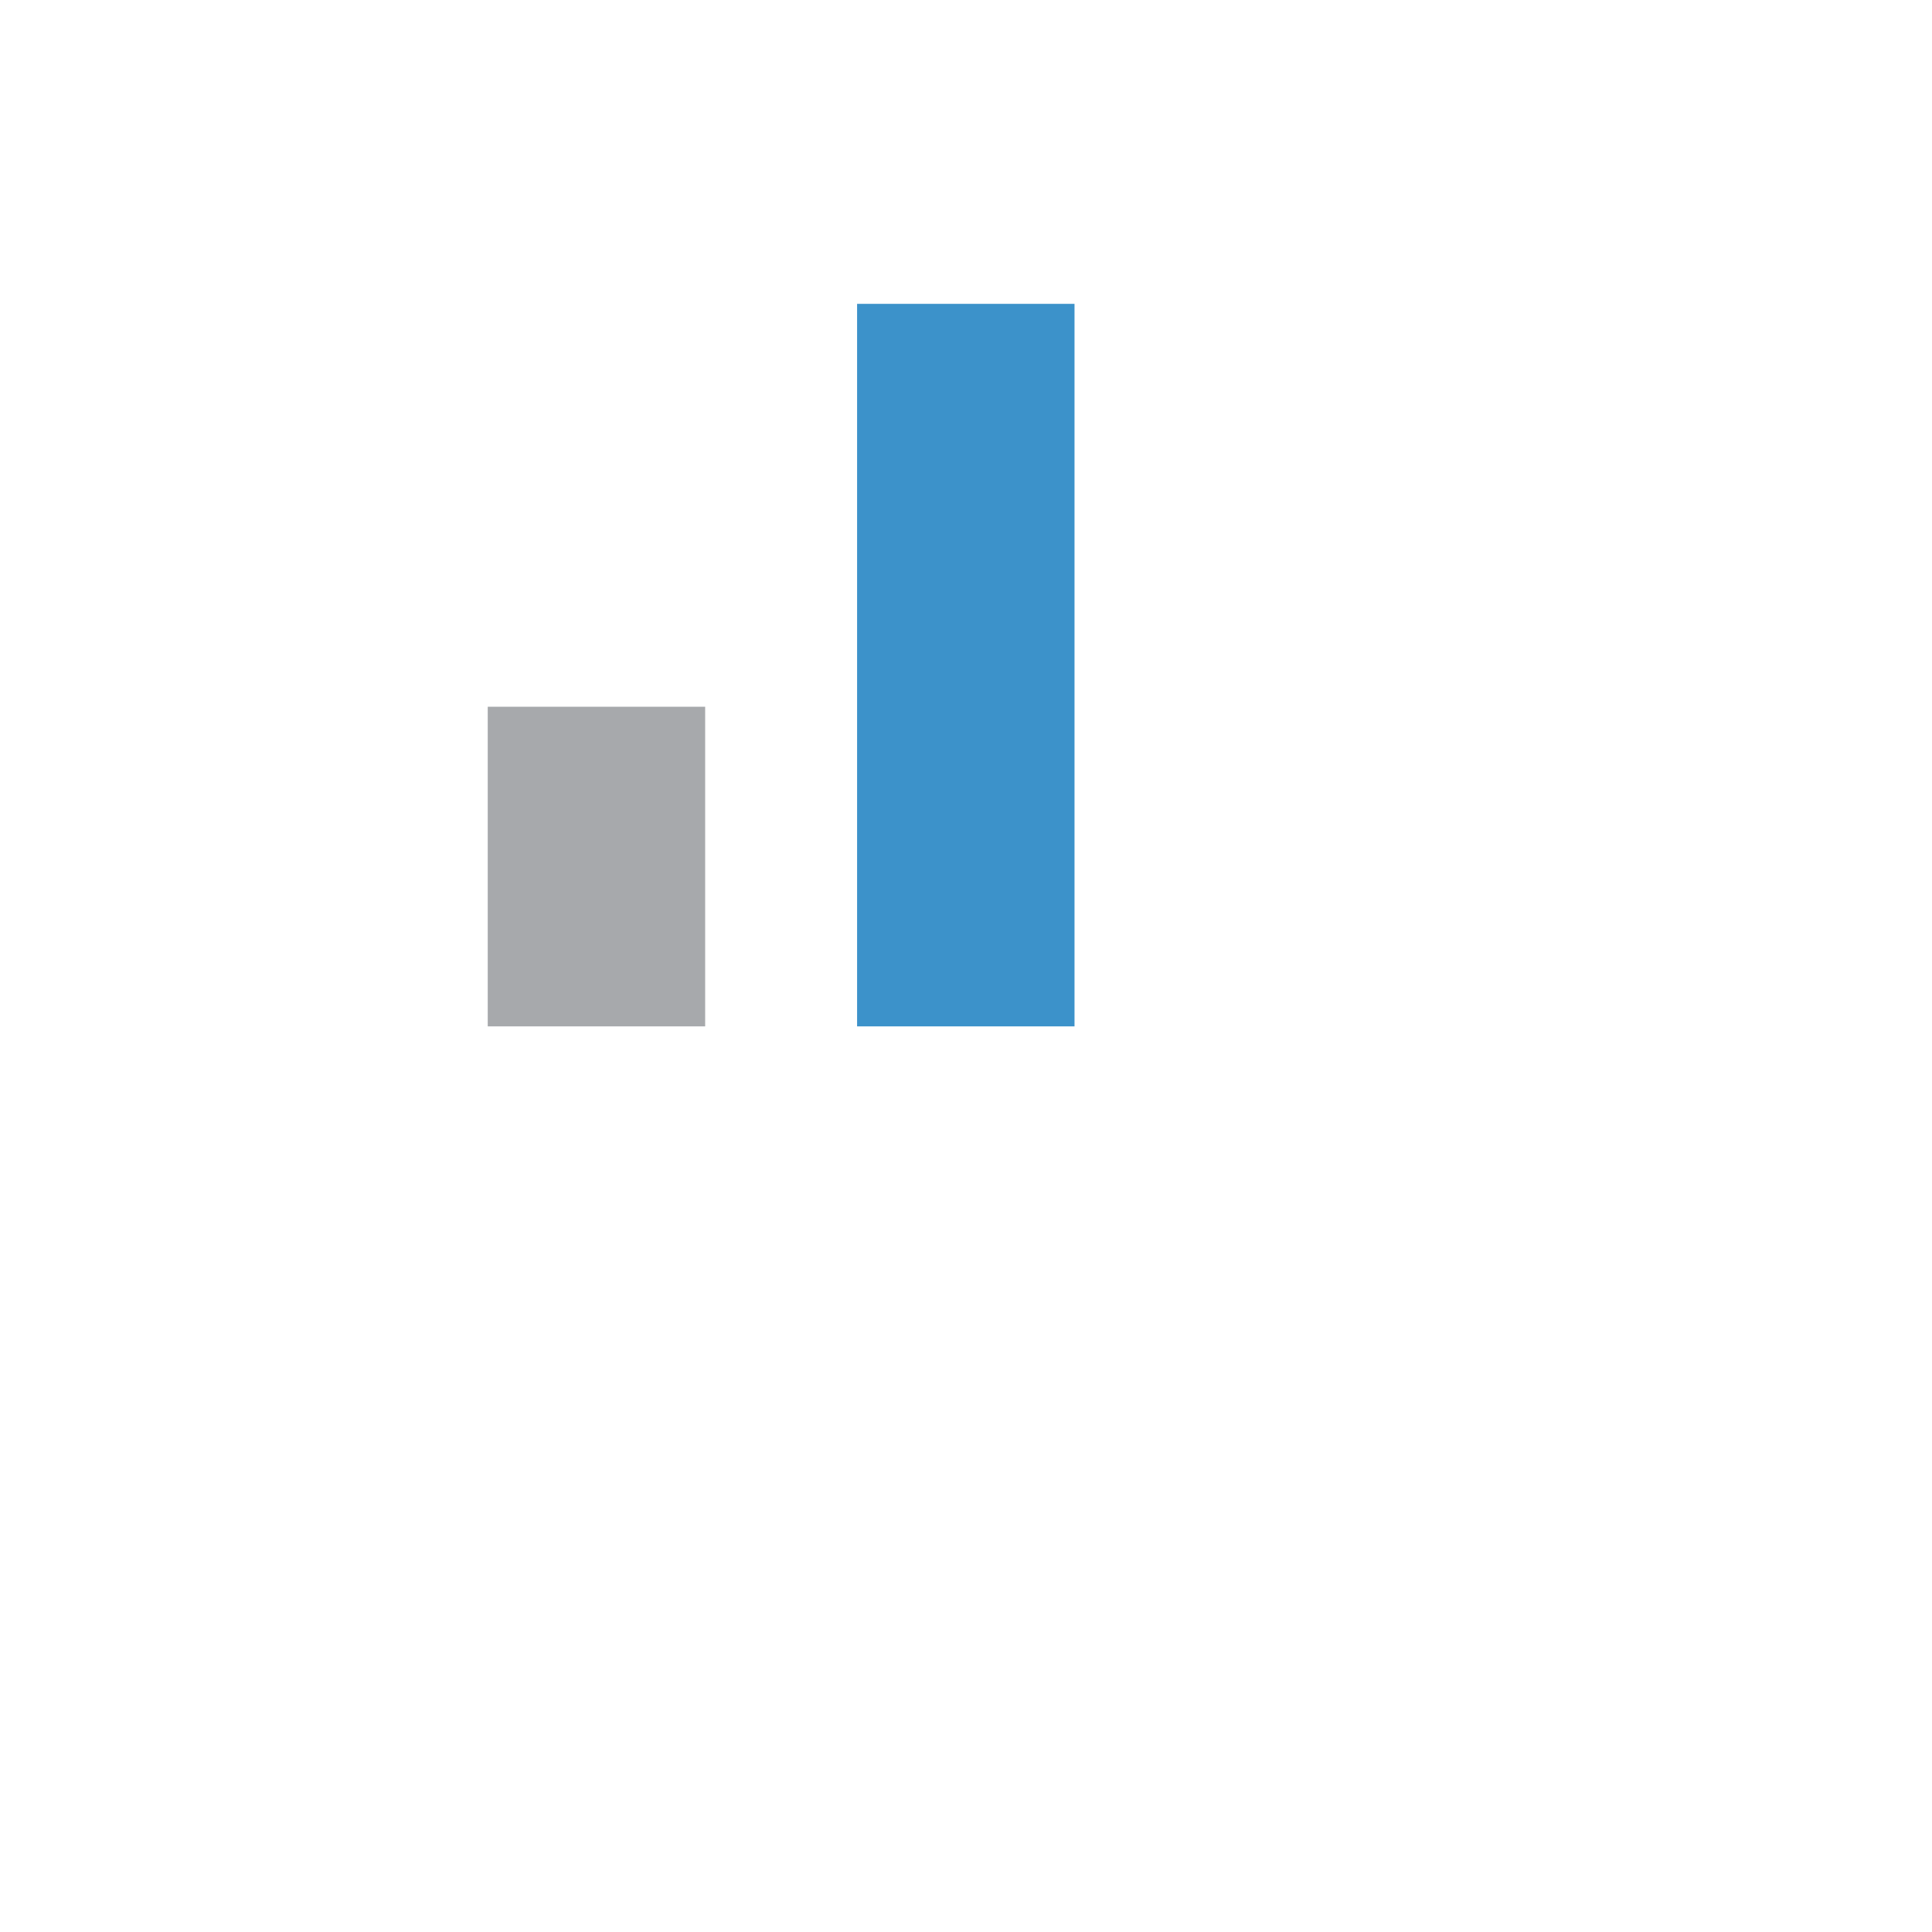 <?xml version="1.0" standalone="no"?><!DOCTYPE svg PUBLIC "-//W3C//DTD SVG 1.1//EN" "http://www.w3.org/Graphics/SVG/1.1/DTD/svg11.dtd"><svg t="1493711205411" class="icon" style="" viewBox="0 0 1024 1024" version="1.1" xmlns="http://www.w3.org/2000/svg" p-id="12879" xmlns:xlink="http://www.w3.org/1999/xlink" width="600" height="600"><defs><style type="text/css"></style></defs><path d="M258.51 374.588h115.242v169.412h-115.242z" fill="#A7A9AC" p-id="12880"></path><path d="M454.275 161.046h115.242v382.954h-115.242z" fill="#3C92CA" p-id="12881"></path><path d="M112.732 700.026h802.51c29.49 0 53.333-23.843 53.333-53.333V42.876h36.392c10.458 0 19.033-8.575 19.033-19.033s-8.575-19.033-19.033-19.033H19.033c-10.458 0-19.033 8.575-19.033 19.033s8.575 19.033 19.033 19.033h40.366v603.817c0 29.49 23.843 53.333 53.333 53.333z m817.778-53.333c0 8.575-6.902 15.477-15.477 15.477H112.732c-8.575 0-15.477-6.902-15.477-15.477V42.876h833.255v603.817zM514.301 1019.19c10.458 0 19.033-8.575 19.033-19.033v-106.876l119.634 119.634c3.765 3.765 8.575 5.647 13.386 5.647s9.621-1.882 13.386-5.647c7.32-7.32 7.32-19.451 0-26.771l-146.405-146.405v-56.471h75.712c10.458 0 19.033-8.575 19.033-19.033s-8.575-19.033-19.033-19.033h-189.072c-10.458 0-19.033 8.575-19.033 19.033s8.575 19.033 19.033 19.033h75.294v56.471l-147.033 147.033c-7.32 7.32-7.32 19.451 0 26.771 3.765 3.765 8.575 5.647 13.386 5.647 4.81 0 9.621-1.882 13.386-5.647l120.261-120.261v106.876c0 10.458 8.575 19.033 19.033 19.033z" fill="" p-id="12882"></path><path d="M258.51 562.824h115.451c10.458 0 19.033-8.575 19.033-19.033v-169.412c0-10.458-8.575-19.033-19.033-19.033h-115.242c-10.458 0-19.033 8.575-19.033 19.033v169.412c0 10.667 8.366 19.033 18.824 19.033z m19.033-169.203h77.386v131.556h-77.386v-131.556zM650.039 562.824h115.242c10.458 0 19.033-8.575 19.033-19.033V276.706c0-10.458-8.575-19.033-19.033-19.033h-115.242c-10.458 0-19.033 8.575-19.033 19.033v267.294c0.209 10.458 8.575 18.824 19.033 18.824z m19.033-267.294h77.386V524.967h-77.386V295.529zM454.275 562.824h115.242c10.458 0 19.033-8.575 19.033-19.033V161.046c0-10.458-8.575-19.033-19.033-19.033h-115.242c-10.458 0-19.033 8.575-19.033 19.033v382.954c0.209 10.458 8.575 18.824 19.033 18.824zM473.307 179.869h77.386v345.098h-77.386V179.869z" fill="" p-id="12883"></path></svg>